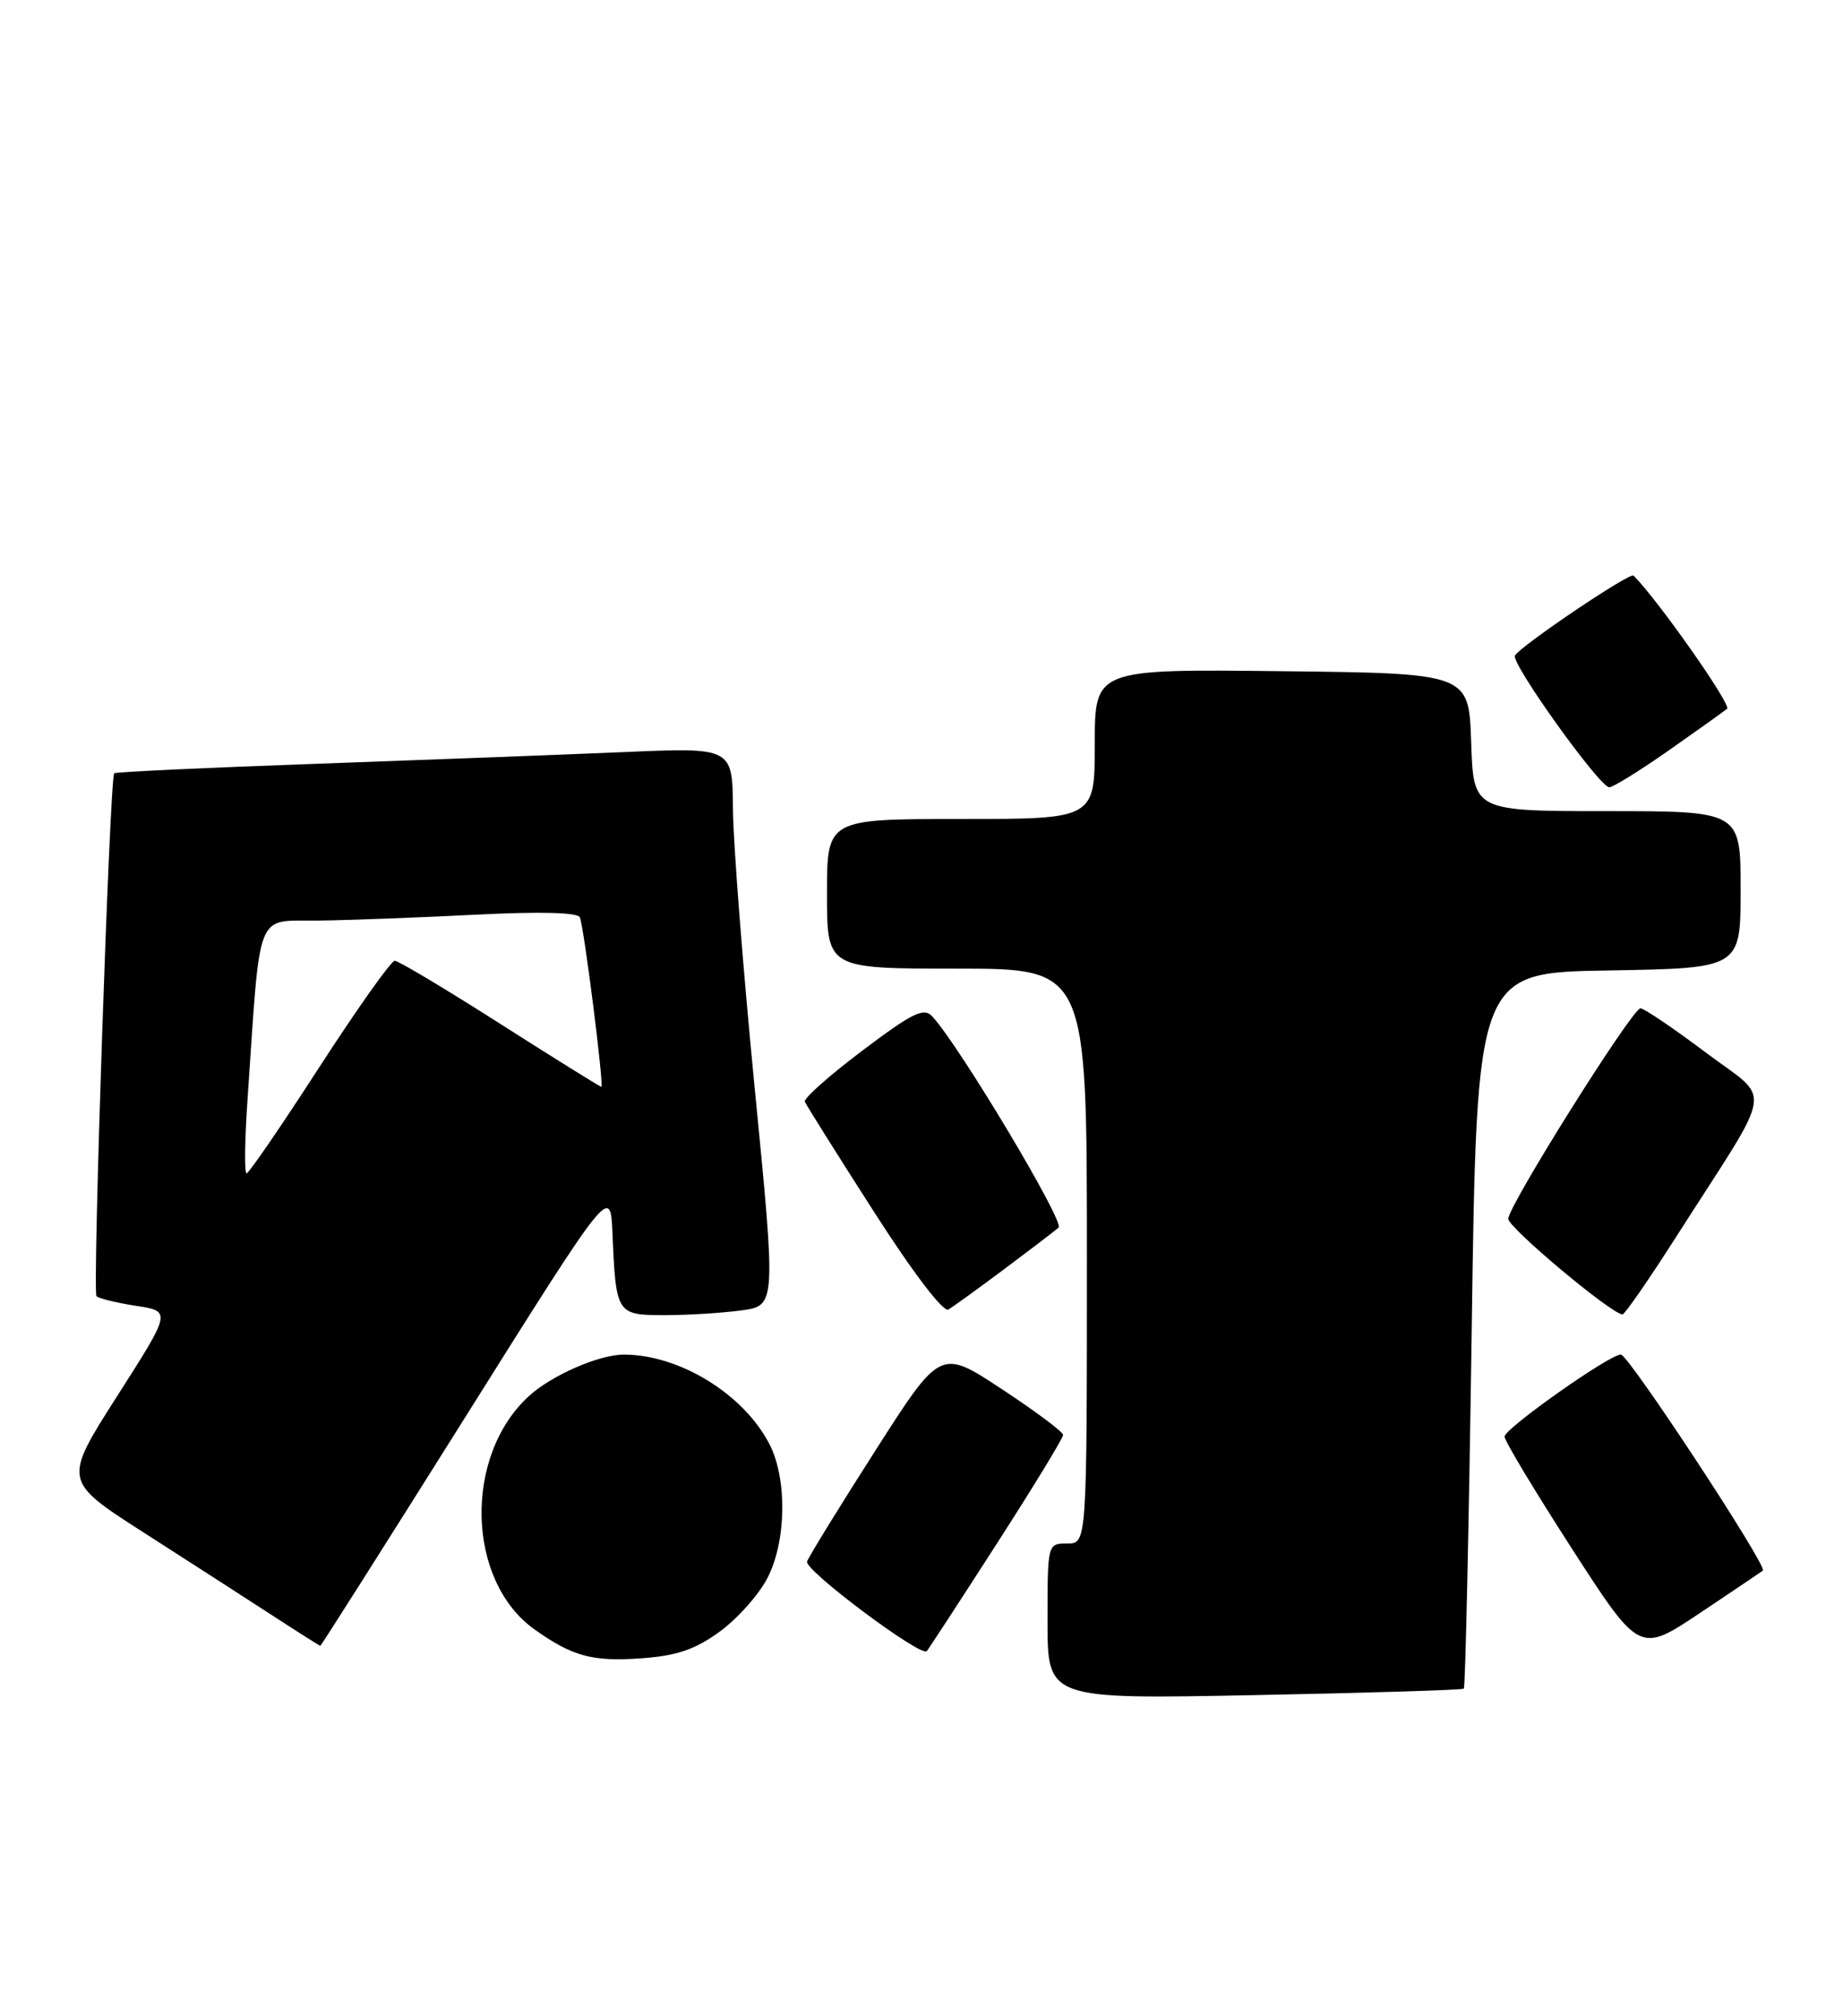 <?xml version="1.0" encoding="UTF-8" standalone="no"?>
<!DOCTYPE svg PUBLIC "-//W3C//DTD SVG 1.1//EN" "http://www.w3.org/Graphics/SVG/1.1/DTD/svg11.dtd" >
<svg xmlns="http://www.w3.org/2000/svg" xmlns:xlink="http://www.w3.org/1999/xlink" version="1.1" viewBox="0 0 234 256">
 <g >
 <path fill="currentColor"
d=" M 185.86 214.43 C 186.05 214.26 186.50 193.73 186.86 168.81 C 187.50 123.50 187.50 123.50 204.25 123.23 C 221.00 122.95 221.00 122.95 221.00 112.98 C 221.00 103.00 221.00 103.00 204.04 103.00 C 187.08 103.00 187.08 103.00 186.79 94.25 C 186.50 85.50 186.50 85.50 162.75 85.23 C 139.00 84.96 139.00 84.96 139.00 94.48 C 139.00 104.00 139.00 104.00 122.00 104.00 C 105.00 104.00 105.00 104.00 105.00 113.50 C 105.00 123.00 105.00 123.00 121.50 123.00 C 138.00 123.00 138.00 123.00 138.00 159.50 C 138.00 196.00 138.00 196.00 135.50 196.00 C 133.00 196.00 133.00 196.01 133.00 205.88 C 133.00 215.77 133.00 215.77 159.25 215.25 C 173.69 214.97 185.66 214.60 185.86 214.43 Z  M 91.35 207.21 C 93.60 205.58 96.33 202.52 97.43 200.40 C 99.85 195.74 99.97 187.78 97.69 183.37 C 94.41 177.02 86.28 172.02 79.22 172.01 C 76.07 172.00 70.01 174.65 67.13 177.30 C 58.83 184.93 59.23 200.76 67.87 206.91 C 72.68 210.33 75.21 211.02 81.38 210.58 C 85.90 210.26 88.22 209.48 91.35 207.21 Z  M 126.49 196.13 C 131.17 188.86 134.99 182.59 134.98 182.21 C 134.97 181.82 131.46 179.20 127.18 176.38 C 119.41 171.26 119.41 171.26 111.16 184.17 C 106.62 191.27 102.71 197.62 102.47 198.29 C 102.09 199.36 116.89 210.44 117.67 209.67 C 117.84 209.49 121.81 203.41 126.49 196.13 Z  M 223.83 199.44 C 224.46 198.93 206.76 172.00 205.80 172.00 C 204.34 172.00 191.07 181.37 191.03 182.42 C 191.01 182.93 194.86 189.33 199.58 196.65 C 208.16 209.95 208.16 209.95 215.83 204.83 C 220.05 202.01 223.65 199.58 223.83 199.44 Z  M 59.17 179.80 C 77.50 150.60 77.50 150.60 77.76 156.55 C 78.20 166.88 78.28 167.00 84.38 167.00 C 87.32 167.00 91.70 166.73 94.13 166.40 C 98.53 165.79 98.53 165.79 95.82 138.15 C 94.33 122.94 93.09 106.99 93.06 102.71 C 93.00 94.91 93.00 94.91 79.25 95.50 C 71.69 95.82 54.09 96.49 40.14 96.99 C 26.19 97.48 14.65 98.03 14.50 98.19 C 13.93 98.82 11.73 164.06 12.25 164.59 C 12.56 164.89 14.82 165.44 17.28 165.82 C 21.76 166.50 21.76 166.50 14.88 177.27 C 8.01 188.04 8.01 188.04 18.25 194.61 C 23.89 198.22 31.20 202.94 34.50 205.08 C 37.80 207.23 40.58 208.99 40.67 208.99 C 40.76 209.00 49.09 195.86 59.17 179.80 Z  M 127.50 161.16 C 130.80 158.69 133.91 156.32 134.41 155.88 C 135.20 155.19 121.90 132.93 118.39 129.09 C 117.30 127.89 115.94 128.55 109.49 133.41 C 105.31 136.56 102.02 139.48 102.19 139.90 C 102.36 140.32 106.28 146.57 110.91 153.79 C 115.87 161.54 119.76 166.66 120.41 166.29 C 121.01 165.93 124.20 163.63 127.50 161.16 Z  M 213.00 156.77 C 225.49 137.23 225.06 140.04 216.52 133.61 C 212.42 130.53 208.71 128.02 208.28 128.04 C 207.21 128.10 191.50 153.12 191.50 154.77 C 191.50 155.89 204.55 166.83 206.00 166.91 C 206.28 166.93 209.43 162.37 213.00 156.77 Z  M 211.82 95.33 C 215.49 92.76 218.85 90.36 219.28 90.00 C 219.86 89.51 210.58 76.29 207.41 73.09 C 206.96 72.63 193.16 81.94 192.35 83.24 C 191.78 84.16 203.06 99.92 204.32 99.97 C 204.77 99.99 208.15 97.90 211.82 95.33 Z  M 31.42 139.75 C 33.11 115.03 32.33 117.01 40.35 116.90 C 44.28 116.85 53.30 116.51 60.38 116.15 C 68.65 115.73 73.39 115.86 73.63 116.50 C 74.18 117.94 76.71 138.00 76.35 138.00 C 76.18 138.00 70.40 134.40 63.50 130.00 C 56.60 125.60 50.58 122.00 50.12 122.00 C 49.66 122.00 45.36 128.07 40.55 135.50 C 35.75 142.93 31.59 149.00 31.31 149.00 C 31.02 149.00 31.07 144.84 31.42 139.75 Z "/>
</g>
</svg>